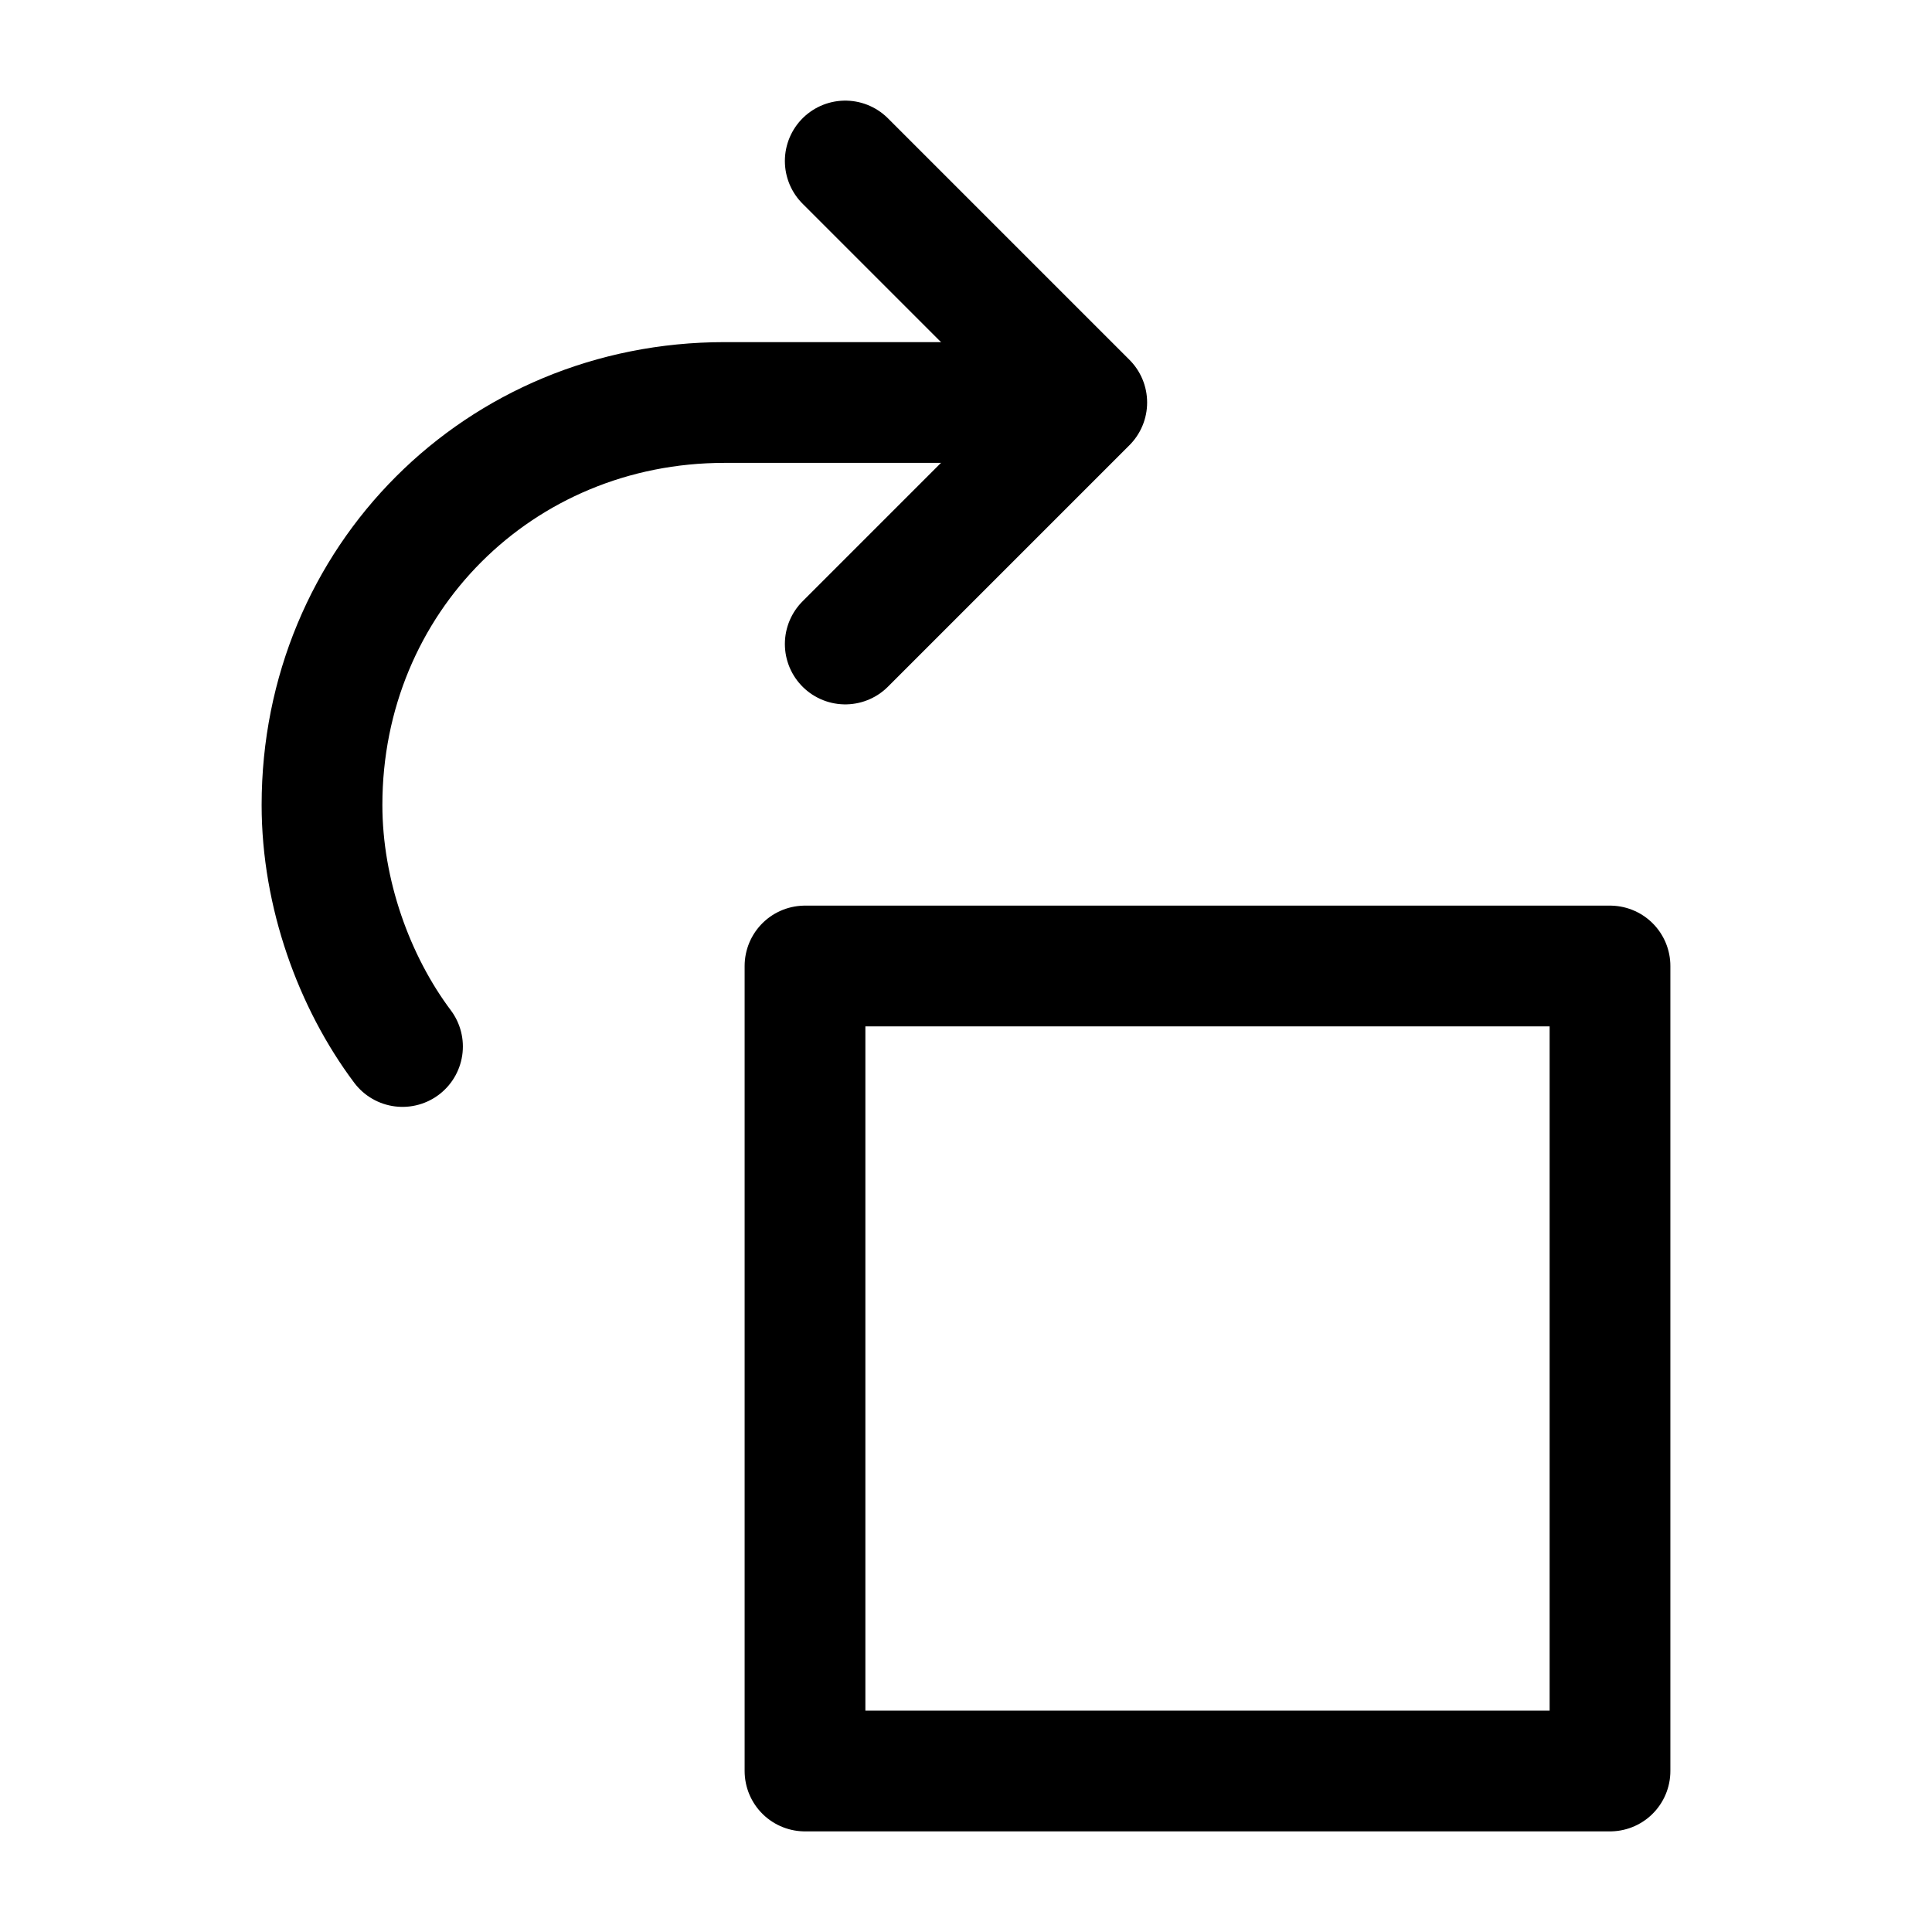 <svg width="24" height="24" viewBox="0 0 24 24" fill="none" xmlns="http://www.w3.org/2000/svg">
<path d="M10 12H20V22H10V12Z" stroke="black" stroke-width="1.5" stroke-miterlimit="10" stroke-linecap="round" stroke-linejoin="round"/>
<path d="M5 13C4.4 12.2 4 11.1 4 10C4 7.2 6.2 5 9 5H13" stroke="black" stroke-width="1.5" stroke-miterlimit="10" stroke-linecap="round" stroke-linejoin="round"/>
<path d="M10.5 2L13.5 5L10.5 8" stroke="black" stroke-width="1.5" stroke-miterlimit="10" stroke-linecap="round" stroke-linejoin="round"/>
</svg>
